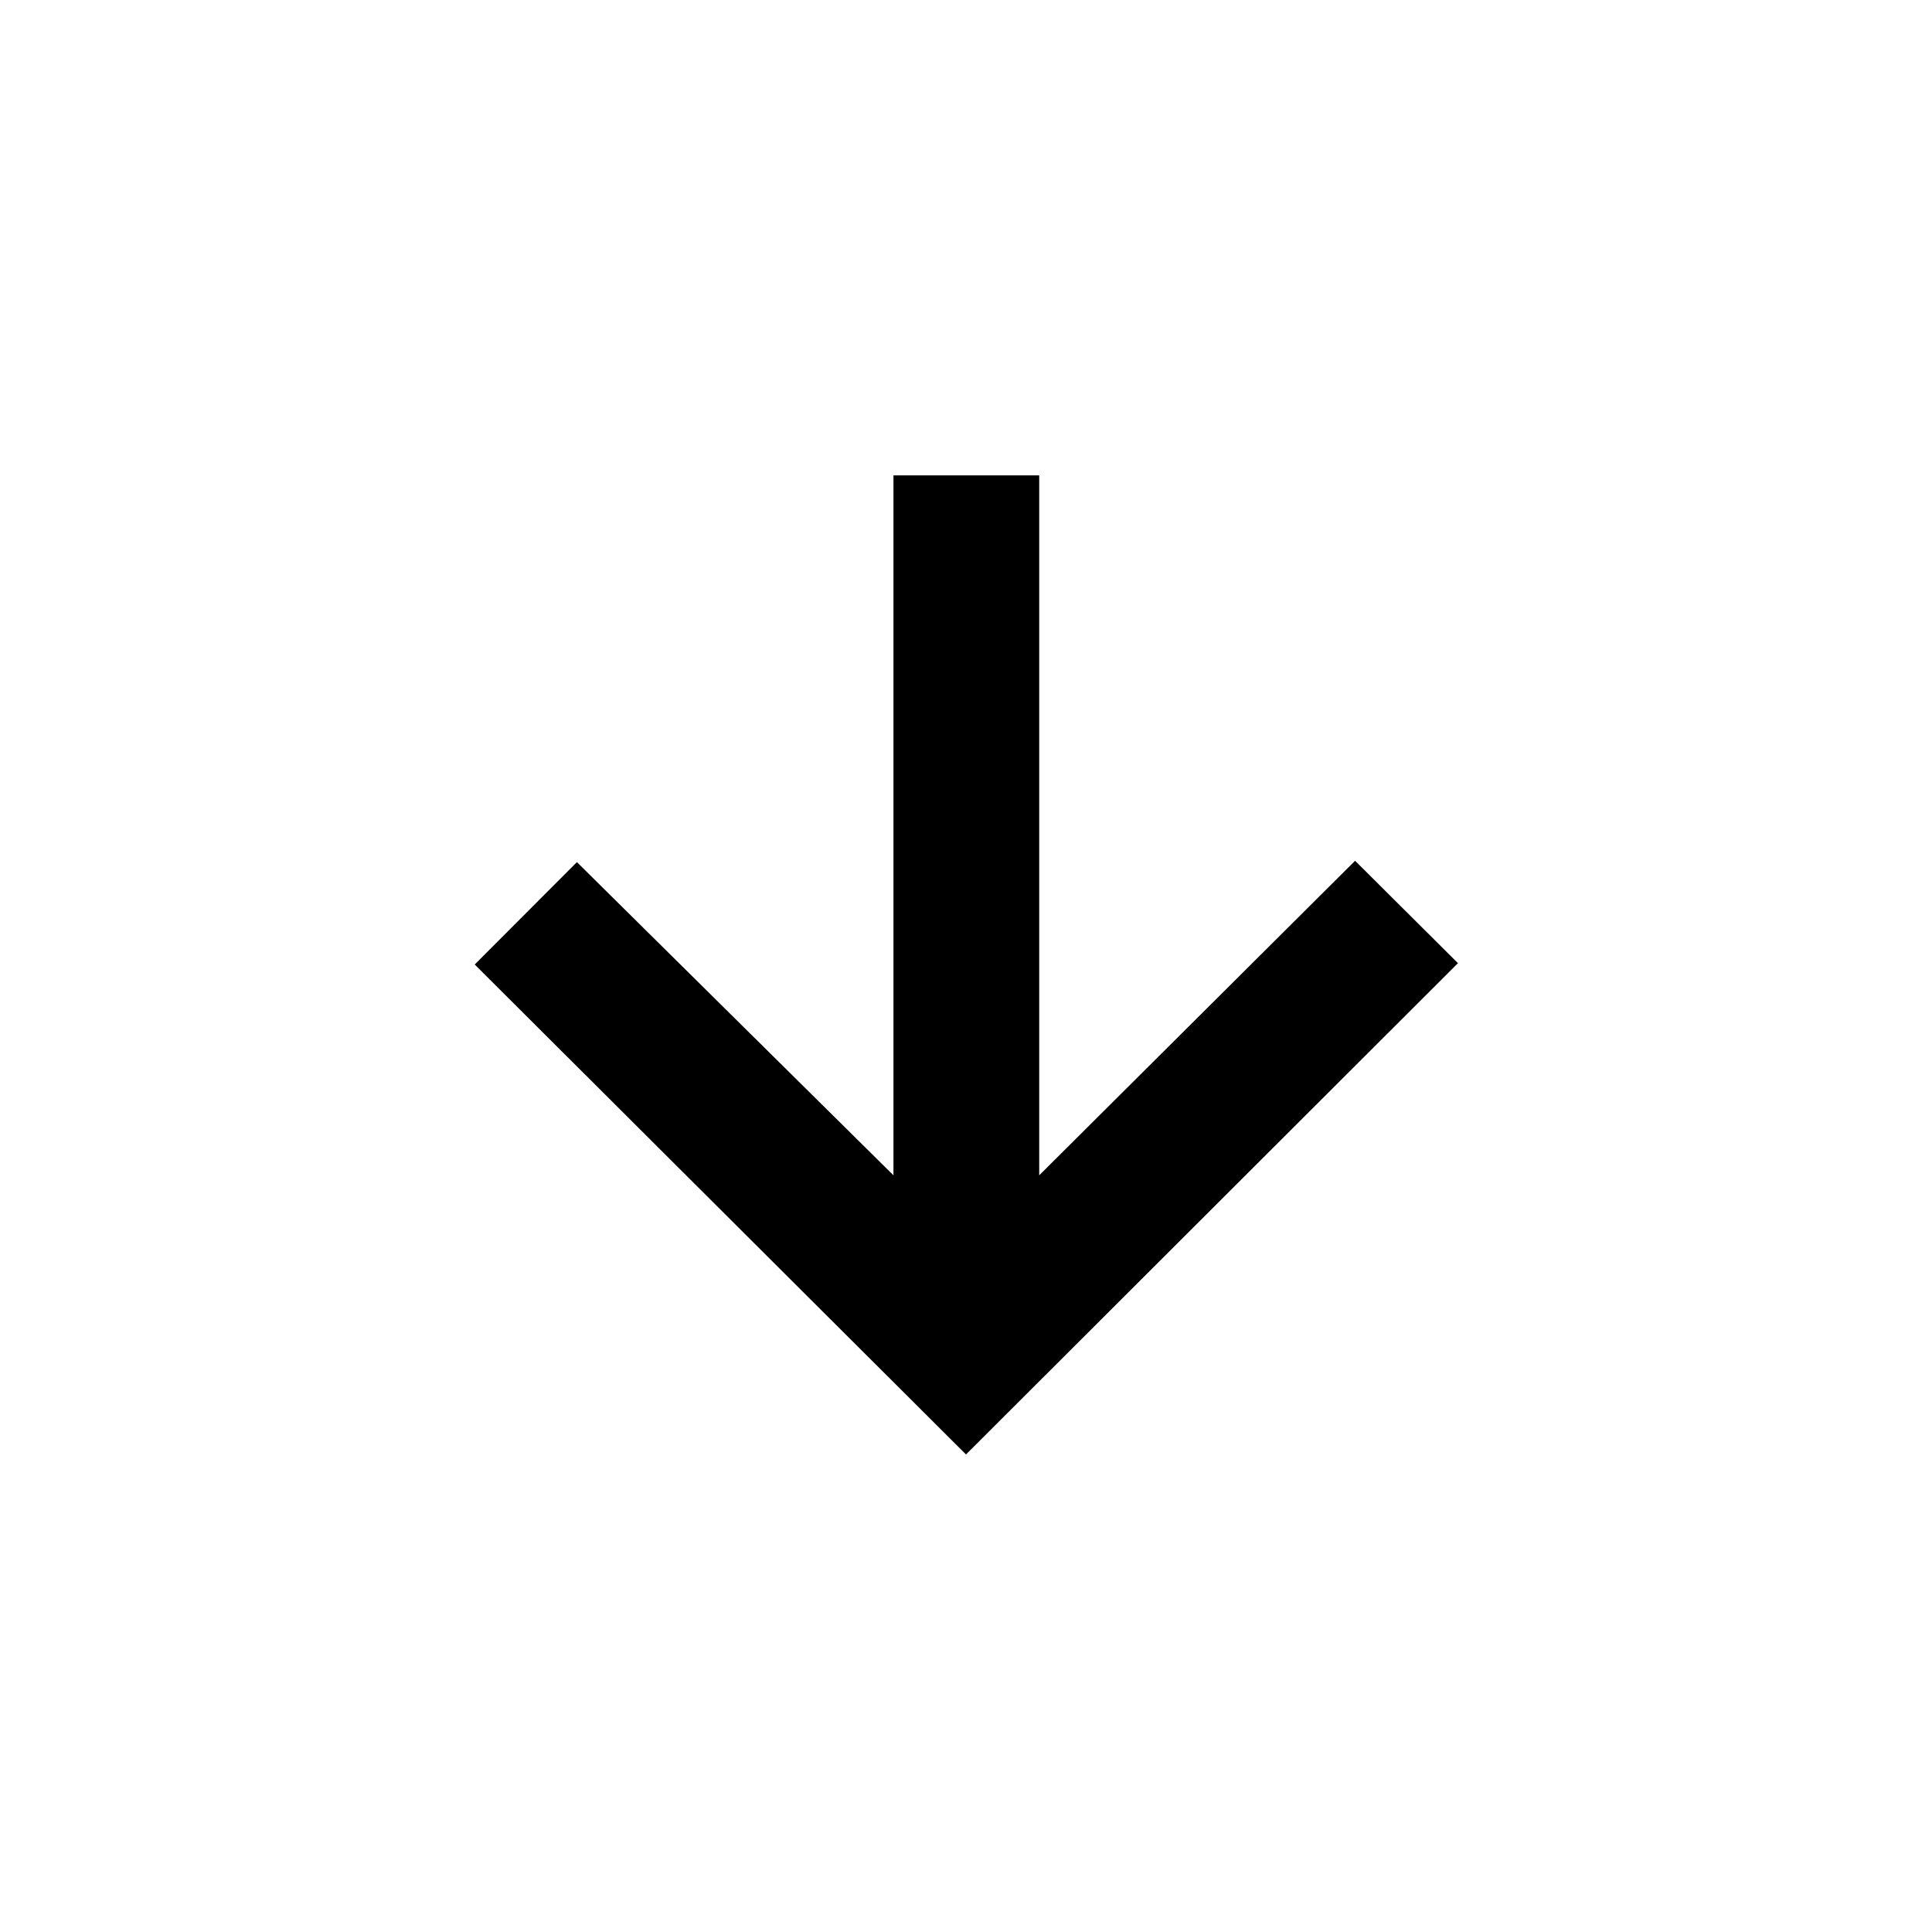<svg xmlns="http://www.w3.org/2000/svg" height="40" viewBox="0 96 960 960" width="40"><path d="M480 818.71 235.884 575.261l50.782-50.877 157.291 155.624V332.217h72.42v347.791l156.957-156.291 51.115 50.877L480 818.71Z"/></svg>